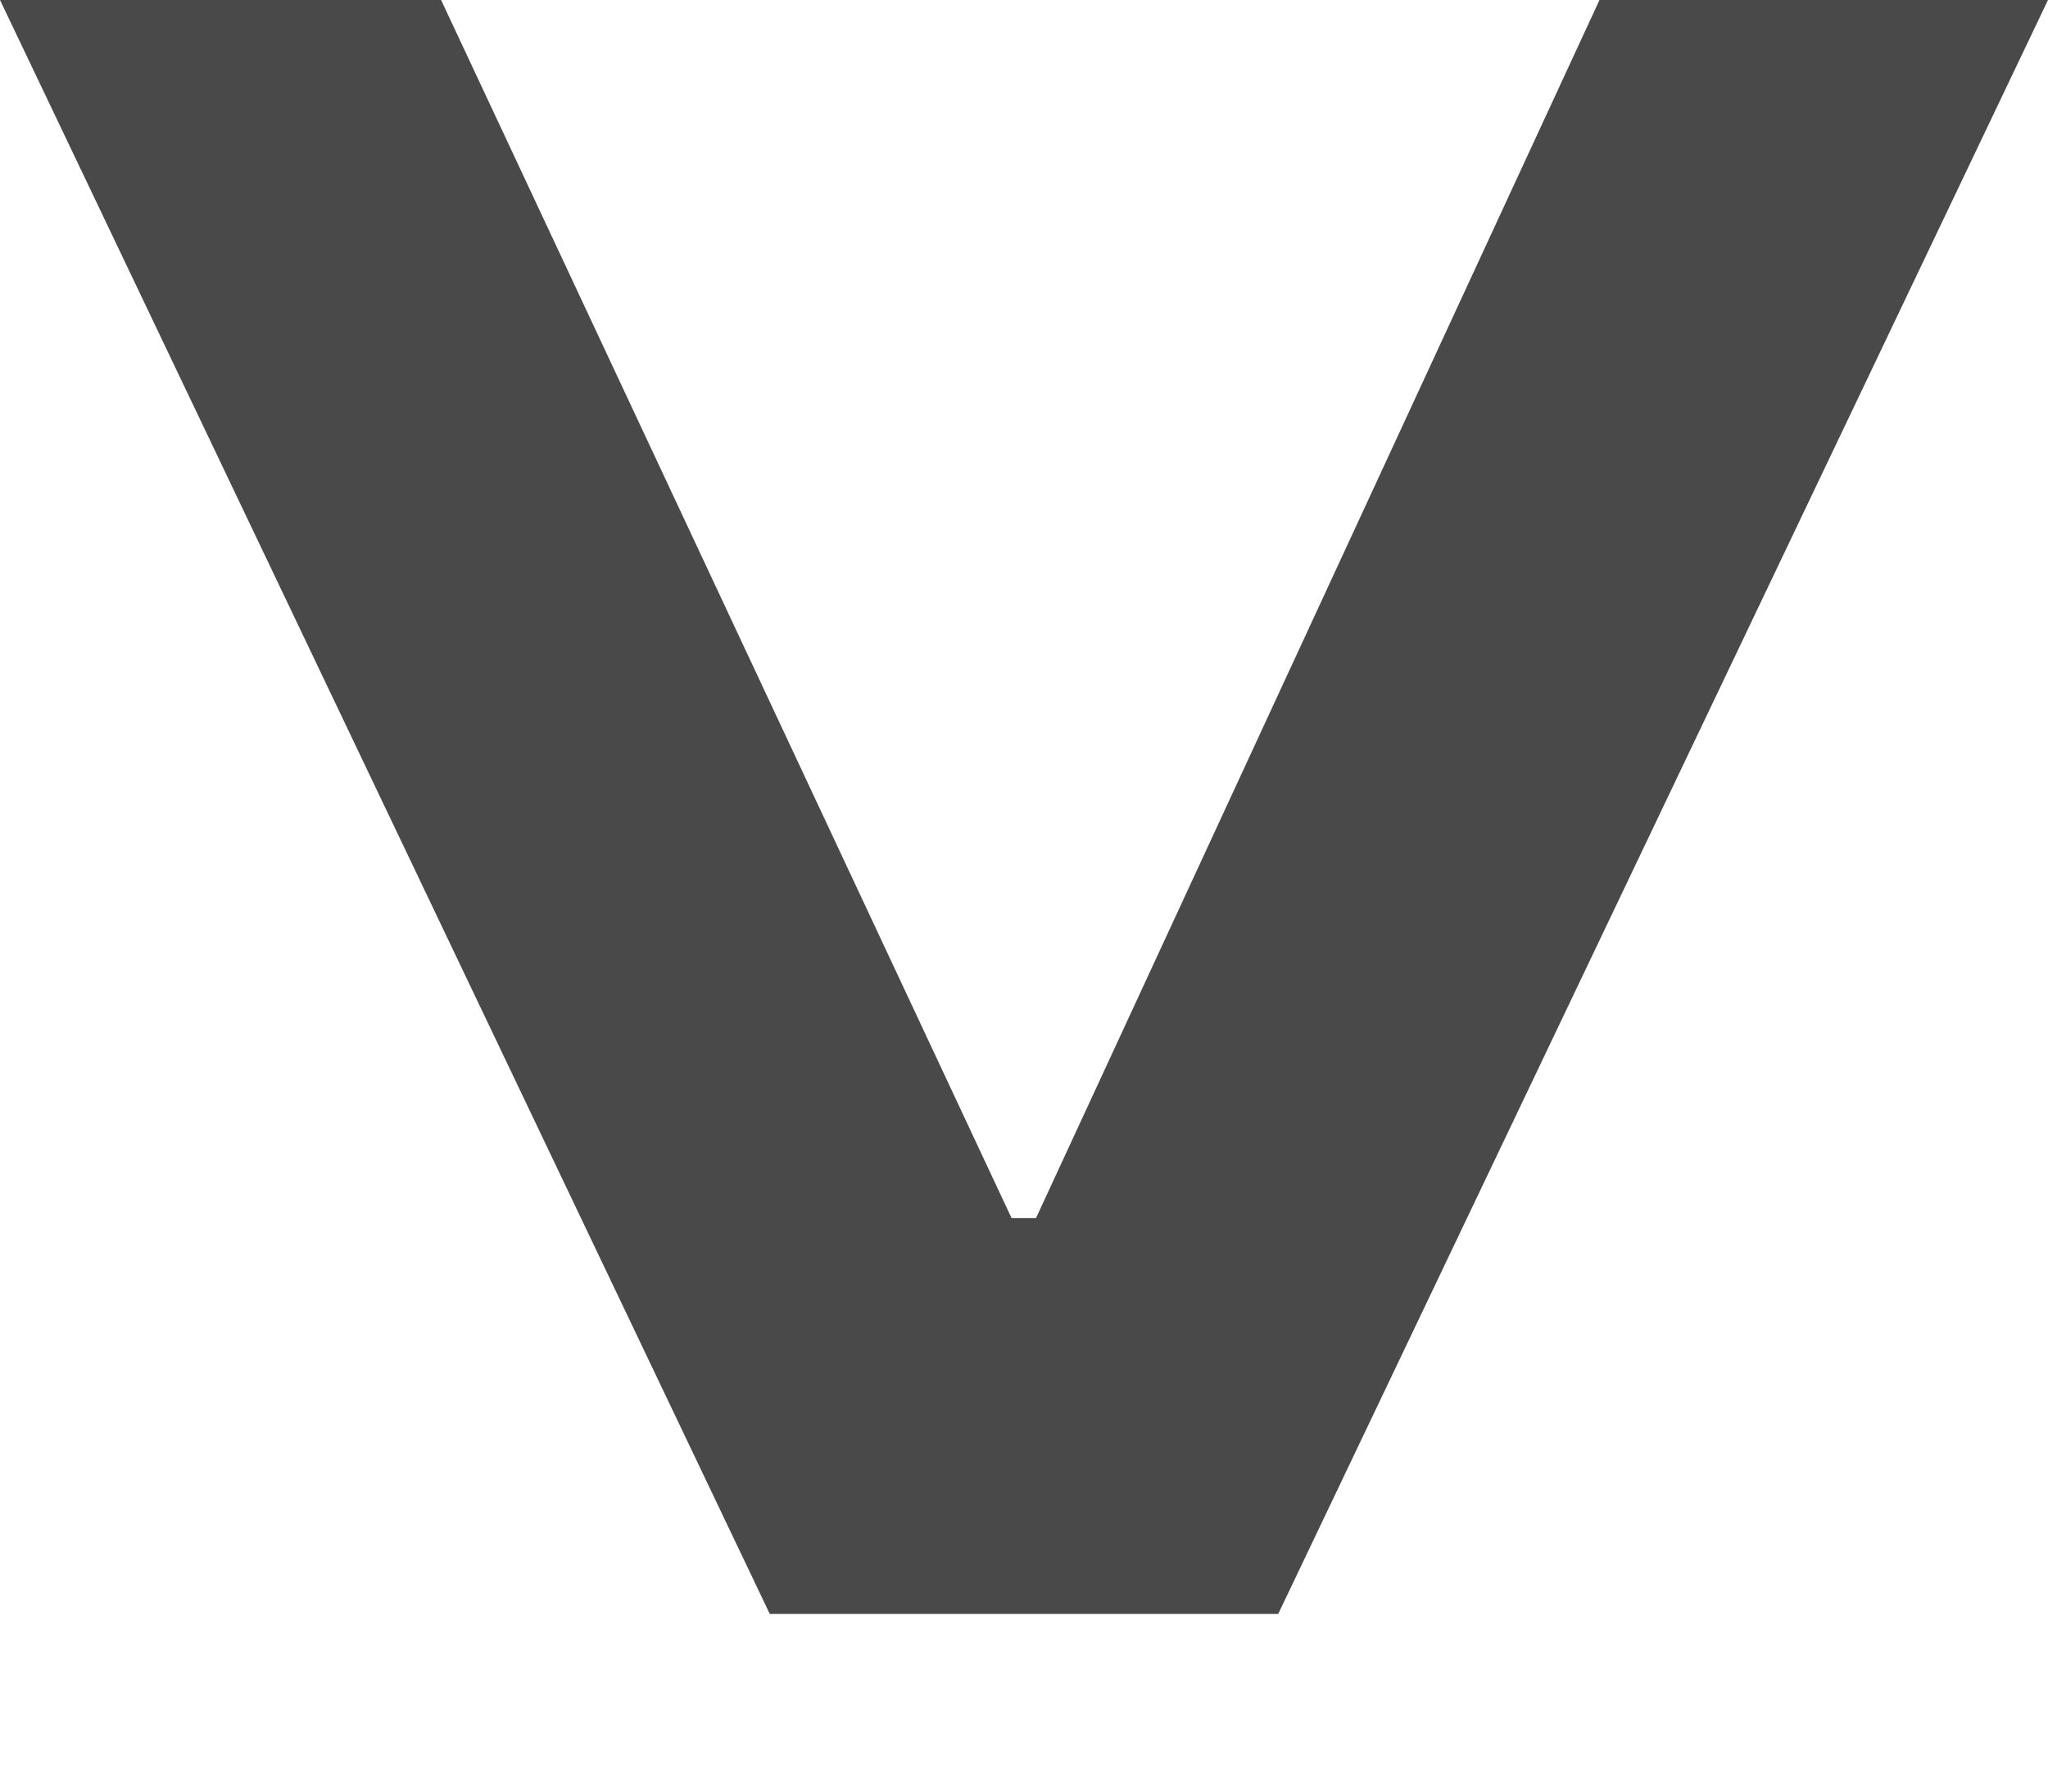 <svg width="8" height="7" viewBox="0 0 8 7" fill="none" xmlns="http://www.w3.org/2000/svg">
<path d="M4.263 5.489H3.737V4.759H4.263V5.489ZM8 -4.54532e-05L4.993 6.306H3.007L1.40893e-05 -4.54532e-05L1.723 -4.54532e-05L4.088 5.051H3.912L6.248 -4.54532e-05H8Z" fill="#4A4949"/>
</svg>
